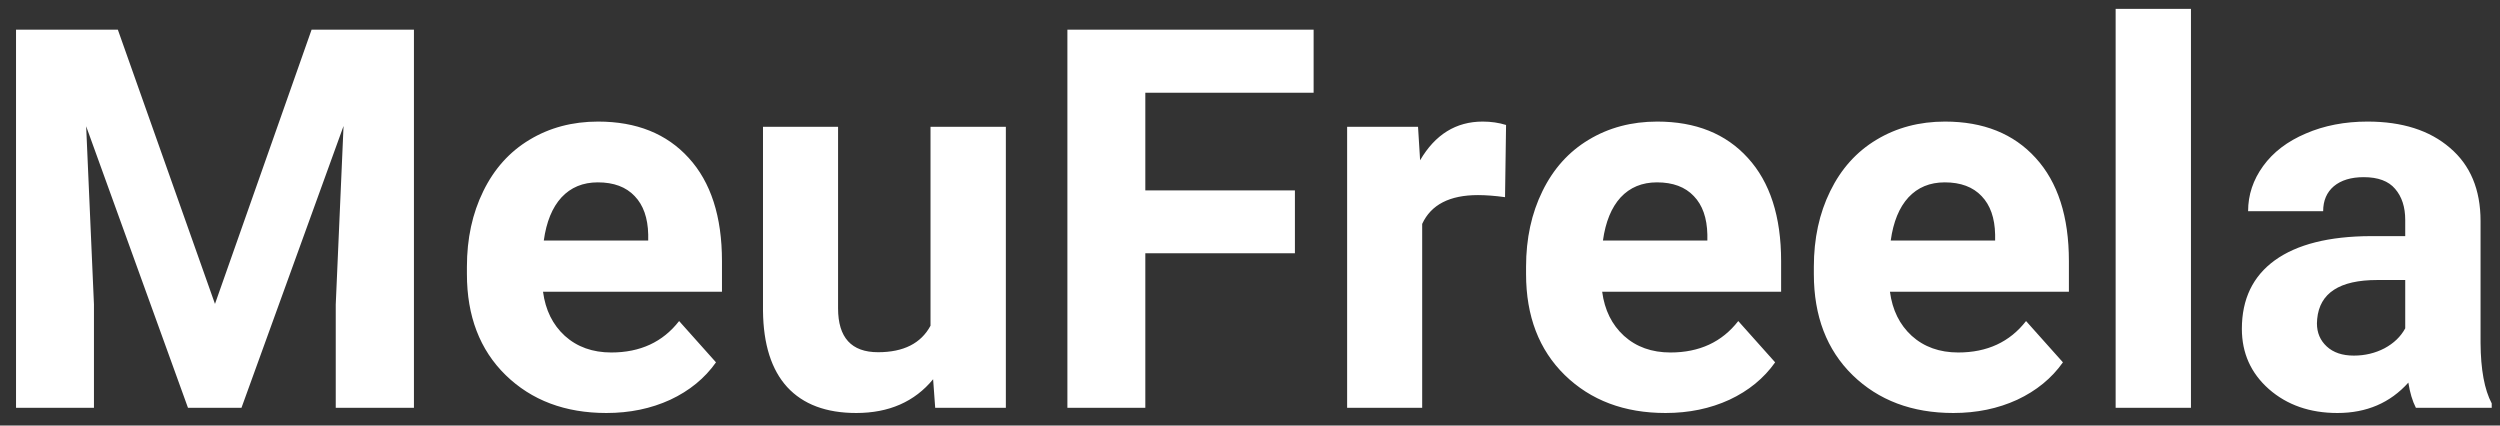 <svg width="141" height="24" viewBox="0 0 141 24" fill="none" xmlns="http://www.w3.org/2000/svg">
<rect x="0" y="0" width="141" height="24" fill="#333333" stroke="none"/>
<path d="M6.646 1.672L12.125 17.141L17.574 1.672H23.346V23H18.936V17.17L19.376 7.106L13.619 23H10.602L4.859 7.121L5.299 17.17V23H0.904V1.672H6.646ZM34.2 23.293C31.876 23.293 29.981 22.58 28.517 21.154C27.061 19.729 26.334 17.829 26.334 15.456V15.046C26.334 13.454 26.642 12.033 27.257 10.783C27.872 9.523 28.741 8.557 29.864 7.883C30.997 7.199 32.286 6.857 33.731 6.857C35.899 6.857 37.603 7.541 38.844 8.908C40.094 10.275 40.719 12.214 40.719 14.724V16.452H30.626C30.763 17.487 31.173 18.317 31.856 18.942C32.55 19.567 33.424 19.88 34.478 19.88C36.109 19.88 37.384 19.289 38.302 18.107L40.382 20.436C39.747 21.335 38.888 22.038 37.804 22.546C36.72 23.044 35.519 23.293 34.2 23.293ZM33.717 10.285C32.877 10.285 32.193 10.568 31.666 11.135C31.148 11.701 30.816 12.512 30.67 13.566H36.559V13.229C36.539 12.292 36.285 11.569 35.797 11.062C35.309 10.544 34.615 10.285 33.717 10.285ZM52.628 21.389C51.583 22.658 50.138 23.293 48.292 23.293C46.593 23.293 45.294 22.805 44.395 21.828C43.507 20.852 43.053 19.421 43.033 17.536V7.15H47.267V17.39C47.267 19.04 48.019 19.865 49.523 19.865C50.958 19.865 51.944 19.367 52.481 18.371V7.15H56.73V23H52.745L52.628 21.389ZM73.033 14.284H64.596V23H60.201V1.672H74.088V5.231H64.596V10.739H73.033V14.284ZM84.884 11.12C84.308 11.042 83.8 11.003 83.36 11.003C81.759 11.003 80.709 11.545 80.211 12.629V23H75.978V7.15H79.977L80.094 9.04C80.943 7.585 82.12 6.857 83.624 6.857C84.093 6.857 84.532 6.921 84.942 7.048L84.884 11.12ZM93.936 23.293C91.612 23.293 89.718 22.58 88.253 21.154C86.798 19.729 86.07 17.829 86.07 15.456V15.046C86.07 13.454 86.378 12.033 86.993 10.783C87.608 9.523 88.478 8.557 89.601 7.883C90.733 7.199 92.022 6.857 93.468 6.857C95.636 6.857 97.34 7.541 98.58 8.908C99.83 10.275 100.455 12.214 100.455 14.724V16.452H90.362C90.499 17.487 90.909 18.317 91.593 18.942C92.286 19.567 93.16 19.88 94.215 19.88C95.846 19.88 97.12 19.289 98.038 18.107L100.118 20.436C99.483 21.335 98.624 22.038 97.54 22.546C96.456 23.044 95.255 23.293 93.936 23.293ZM93.453 10.285C92.613 10.285 91.93 10.568 91.402 11.135C90.885 11.701 90.553 12.512 90.406 13.566H96.295V13.229C96.275 12.292 96.022 11.569 95.533 11.062C95.045 10.544 94.352 10.285 93.453 10.285ZM110.167 23.293C107.843 23.293 105.948 22.58 104.483 21.154C103.028 19.729 102.301 17.829 102.301 15.456V15.046C102.301 13.454 102.608 12.033 103.224 10.783C103.839 9.523 104.708 8.557 105.831 7.883C106.964 7.199 108.253 6.857 109.698 6.857C111.866 6.857 113.57 7.541 114.811 8.908C116.061 10.275 116.686 12.214 116.686 14.724V16.452H106.593C106.729 17.487 107.14 18.317 107.823 18.942C108.517 19.567 109.391 19.88 110.445 19.88C112.076 19.88 113.351 19.289 114.269 18.107L116.349 20.436C115.714 21.335 114.854 22.038 113.771 22.546C112.687 23.044 111.485 23.293 110.167 23.293ZM109.684 10.285C108.844 10.285 108.16 10.568 107.633 11.135C107.115 11.701 106.783 12.512 106.637 13.566H112.525V13.229C112.506 12.292 112.252 11.569 111.764 11.062C111.275 10.544 110.582 10.285 109.684 10.285ZM123.57 23H119.322V0.5H123.57V23ZM136.256 23C136.061 22.619 135.919 22.145 135.831 21.579C134.806 22.722 133.473 23.293 131.832 23.293C130.279 23.293 128.99 22.844 127.965 21.945C126.949 21.047 126.441 19.914 126.441 18.547C126.441 16.867 127.062 15.578 128.302 14.68C129.552 13.781 131.354 13.327 133.707 13.317H135.655V12.409C135.655 11.677 135.465 11.091 135.084 10.651C134.713 10.212 134.122 9.992 133.312 9.992C132.599 9.992 132.037 10.163 131.627 10.505C131.227 10.847 131.026 11.315 131.026 11.911H126.793C126.793 10.993 127.076 10.144 127.643 9.362C128.209 8.581 129.01 7.971 130.045 7.531C131.08 7.082 132.242 6.857 133.531 6.857C135.484 6.857 137.032 7.351 138.175 8.337C139.327 9.313 139.903 10.69 139.903 12.468V19.338C139.913 20.842 140.123 21.98 140.533 22.751V23H136.256ZM132.755 20.056C133.38 20.056 133.956 19.919 134.483 19.645C135.011 19.362 135.401 18.986 135.655 18.518V15.793H134.073C131.954 15.793 130.826 16.525 130.689 17.99L130.675 18.239C130.675 18.767 130.86 19.201 131.231 19.543C131.603 19.885 132.11 20.056 132.755 20.056Z" fill="white"/>
</svg>
